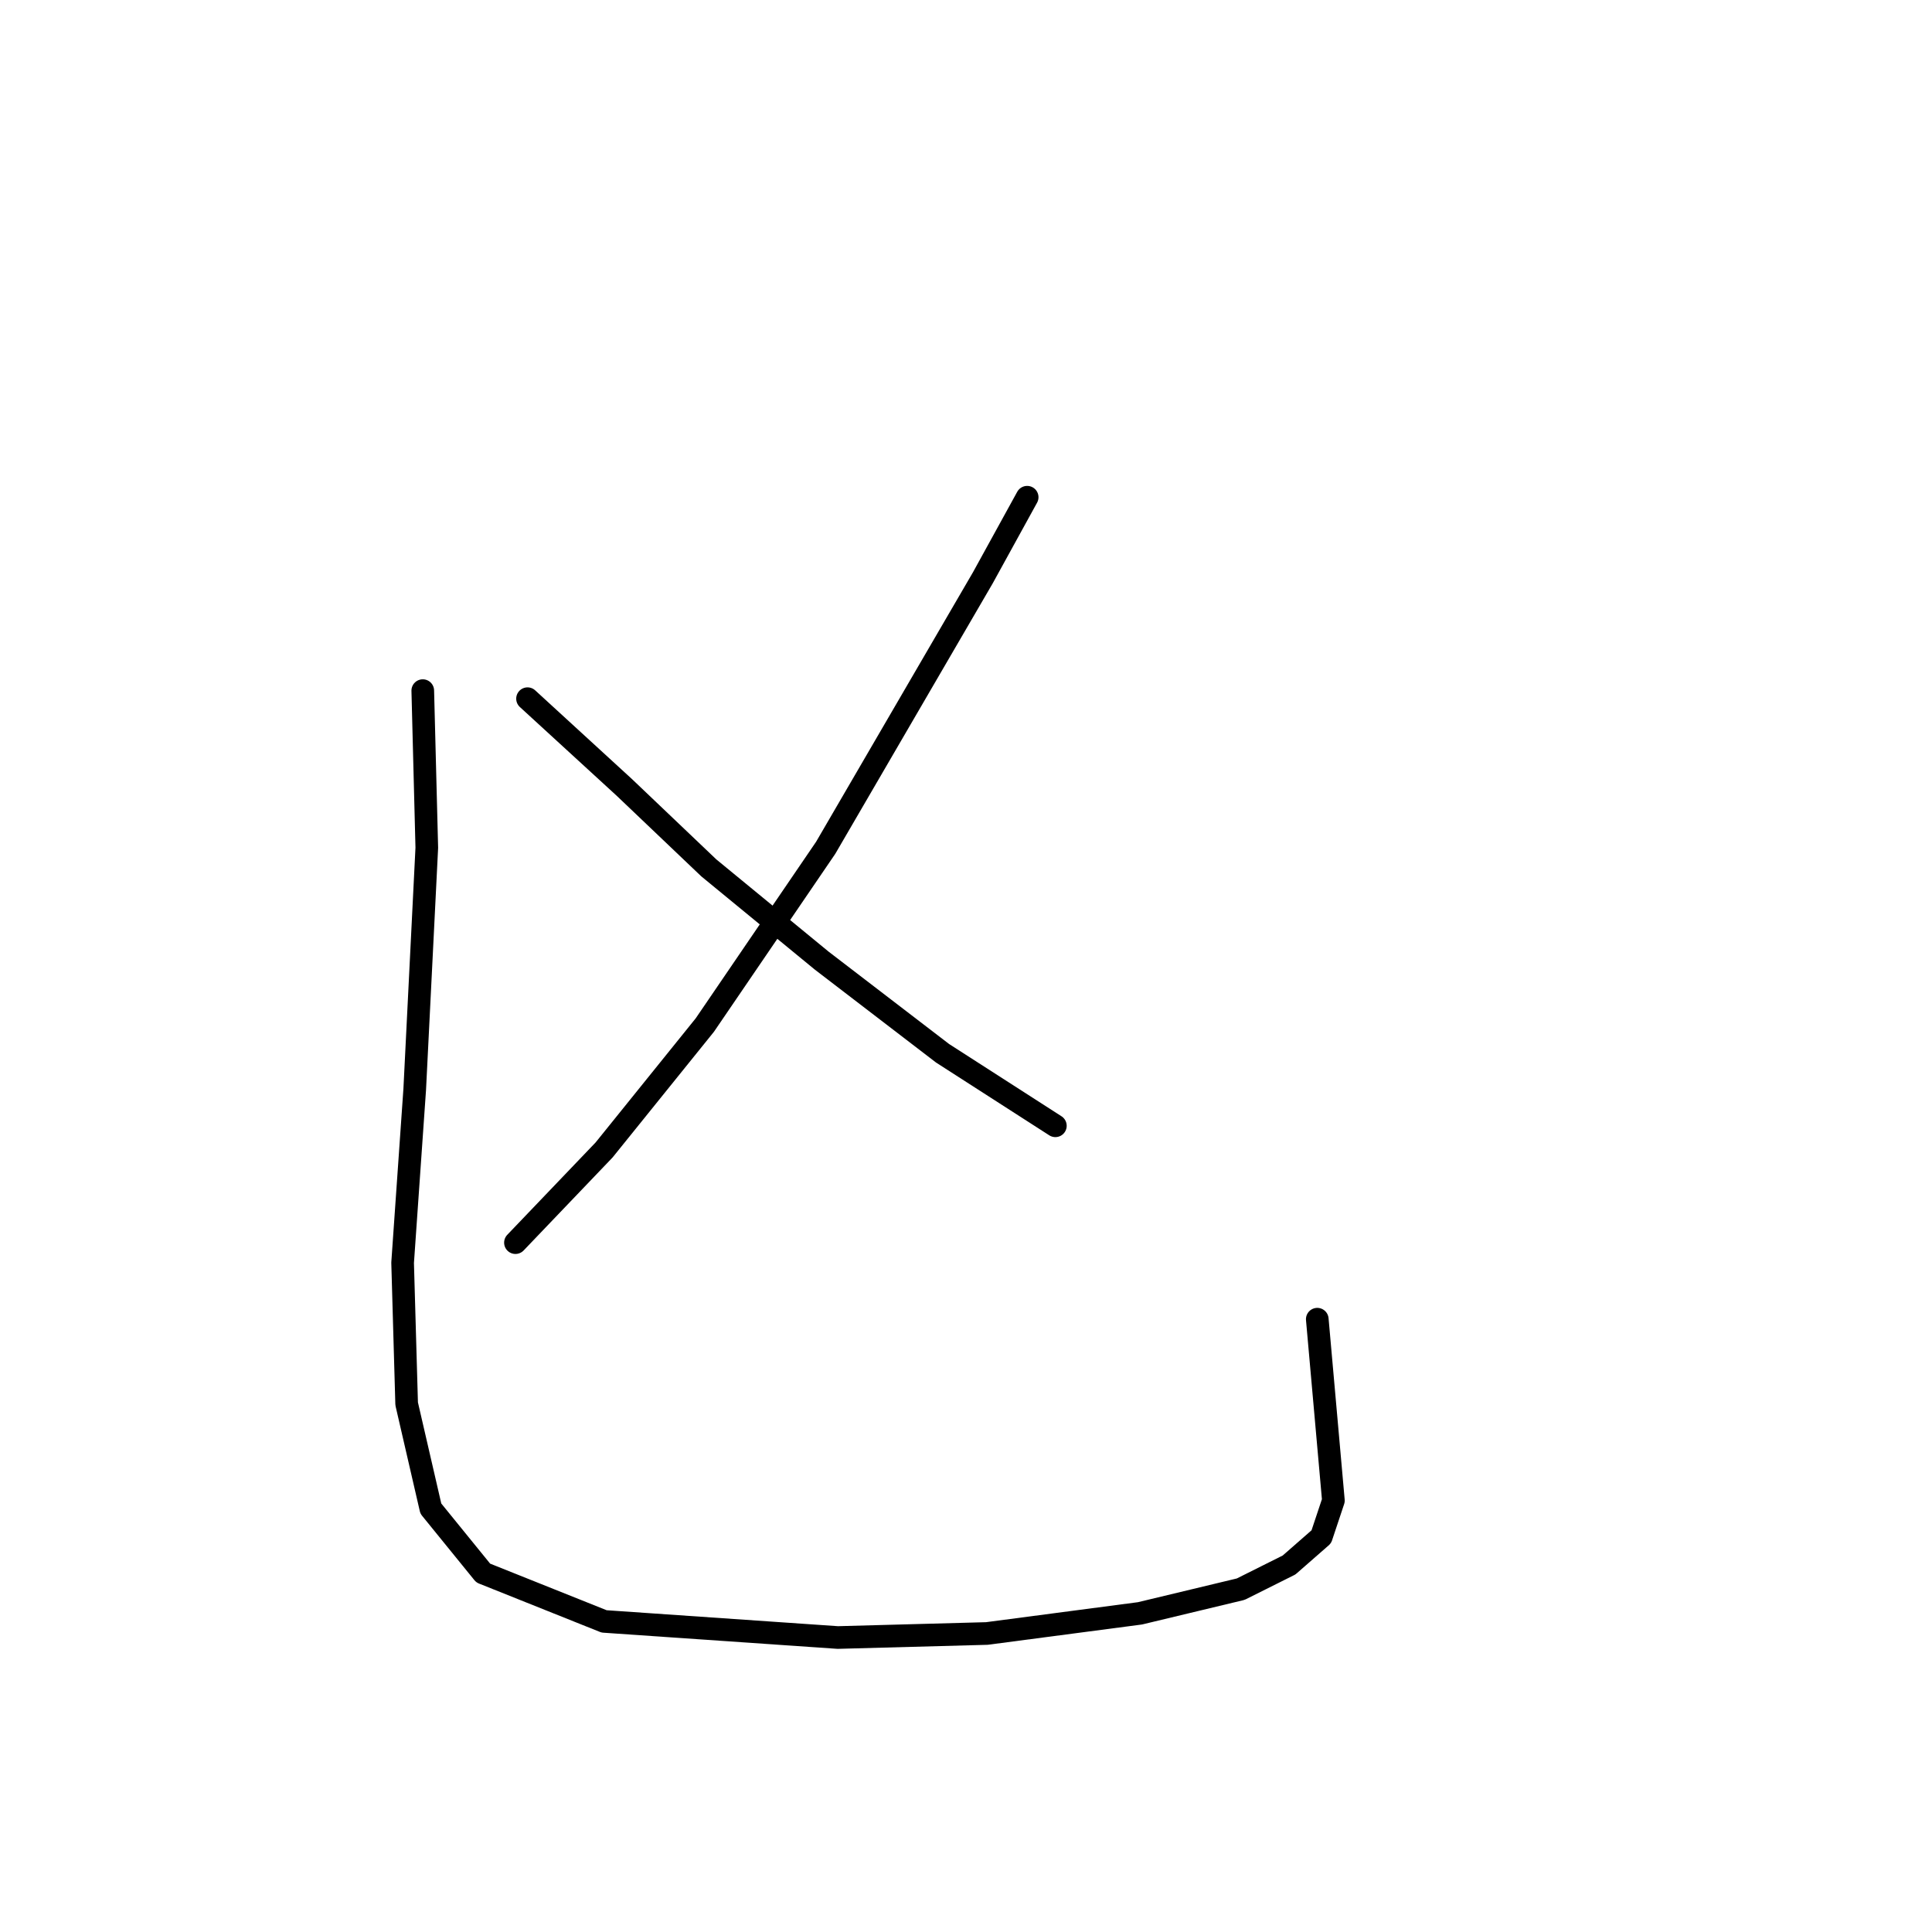 <?xml version="1.0" standalone="no"?>
    <svg width="256" height="256" xmlns="http://www.w3.org/2000/svg" version="1.1">
    <polyline stroke="black" stroke-width="3" stroke-linecap="round" fill="transparent" stroke-linejoin="round" points="136.105 65.884 130.232 76.562 109.41 112.334 93.392 135.826 80.045 152.377 68.299 164.657 68.299 164.657 " />
        <polyline stroke="black" stroke-width="3" stroke-linecap="round" fill="transparent" stroke-linejoin="round" points="69.9 92.579 82.714 104.325 93.926 115.003 108.876 127.283 124.893 139.563 139.842 149.173 139.842 149.173 " />
        <polyline stroke="black" stroke-width="3" stroke-linecap="round" fill="transparent" stroke-linejoin="round" points="56.019 91.511 56.553 112.334 54.951 144.368 53.349 167.326 53.883 186.013 57.087 199.895 64.027 208.437 80.045 214.844 111.011 216.98 130.766 216.446 151.054 213.776 164.402 210.573 170.809 207.369 175.08 203.632 176.682 198.827 174.546 174.801 174.546 174.801 " />
        </svg>